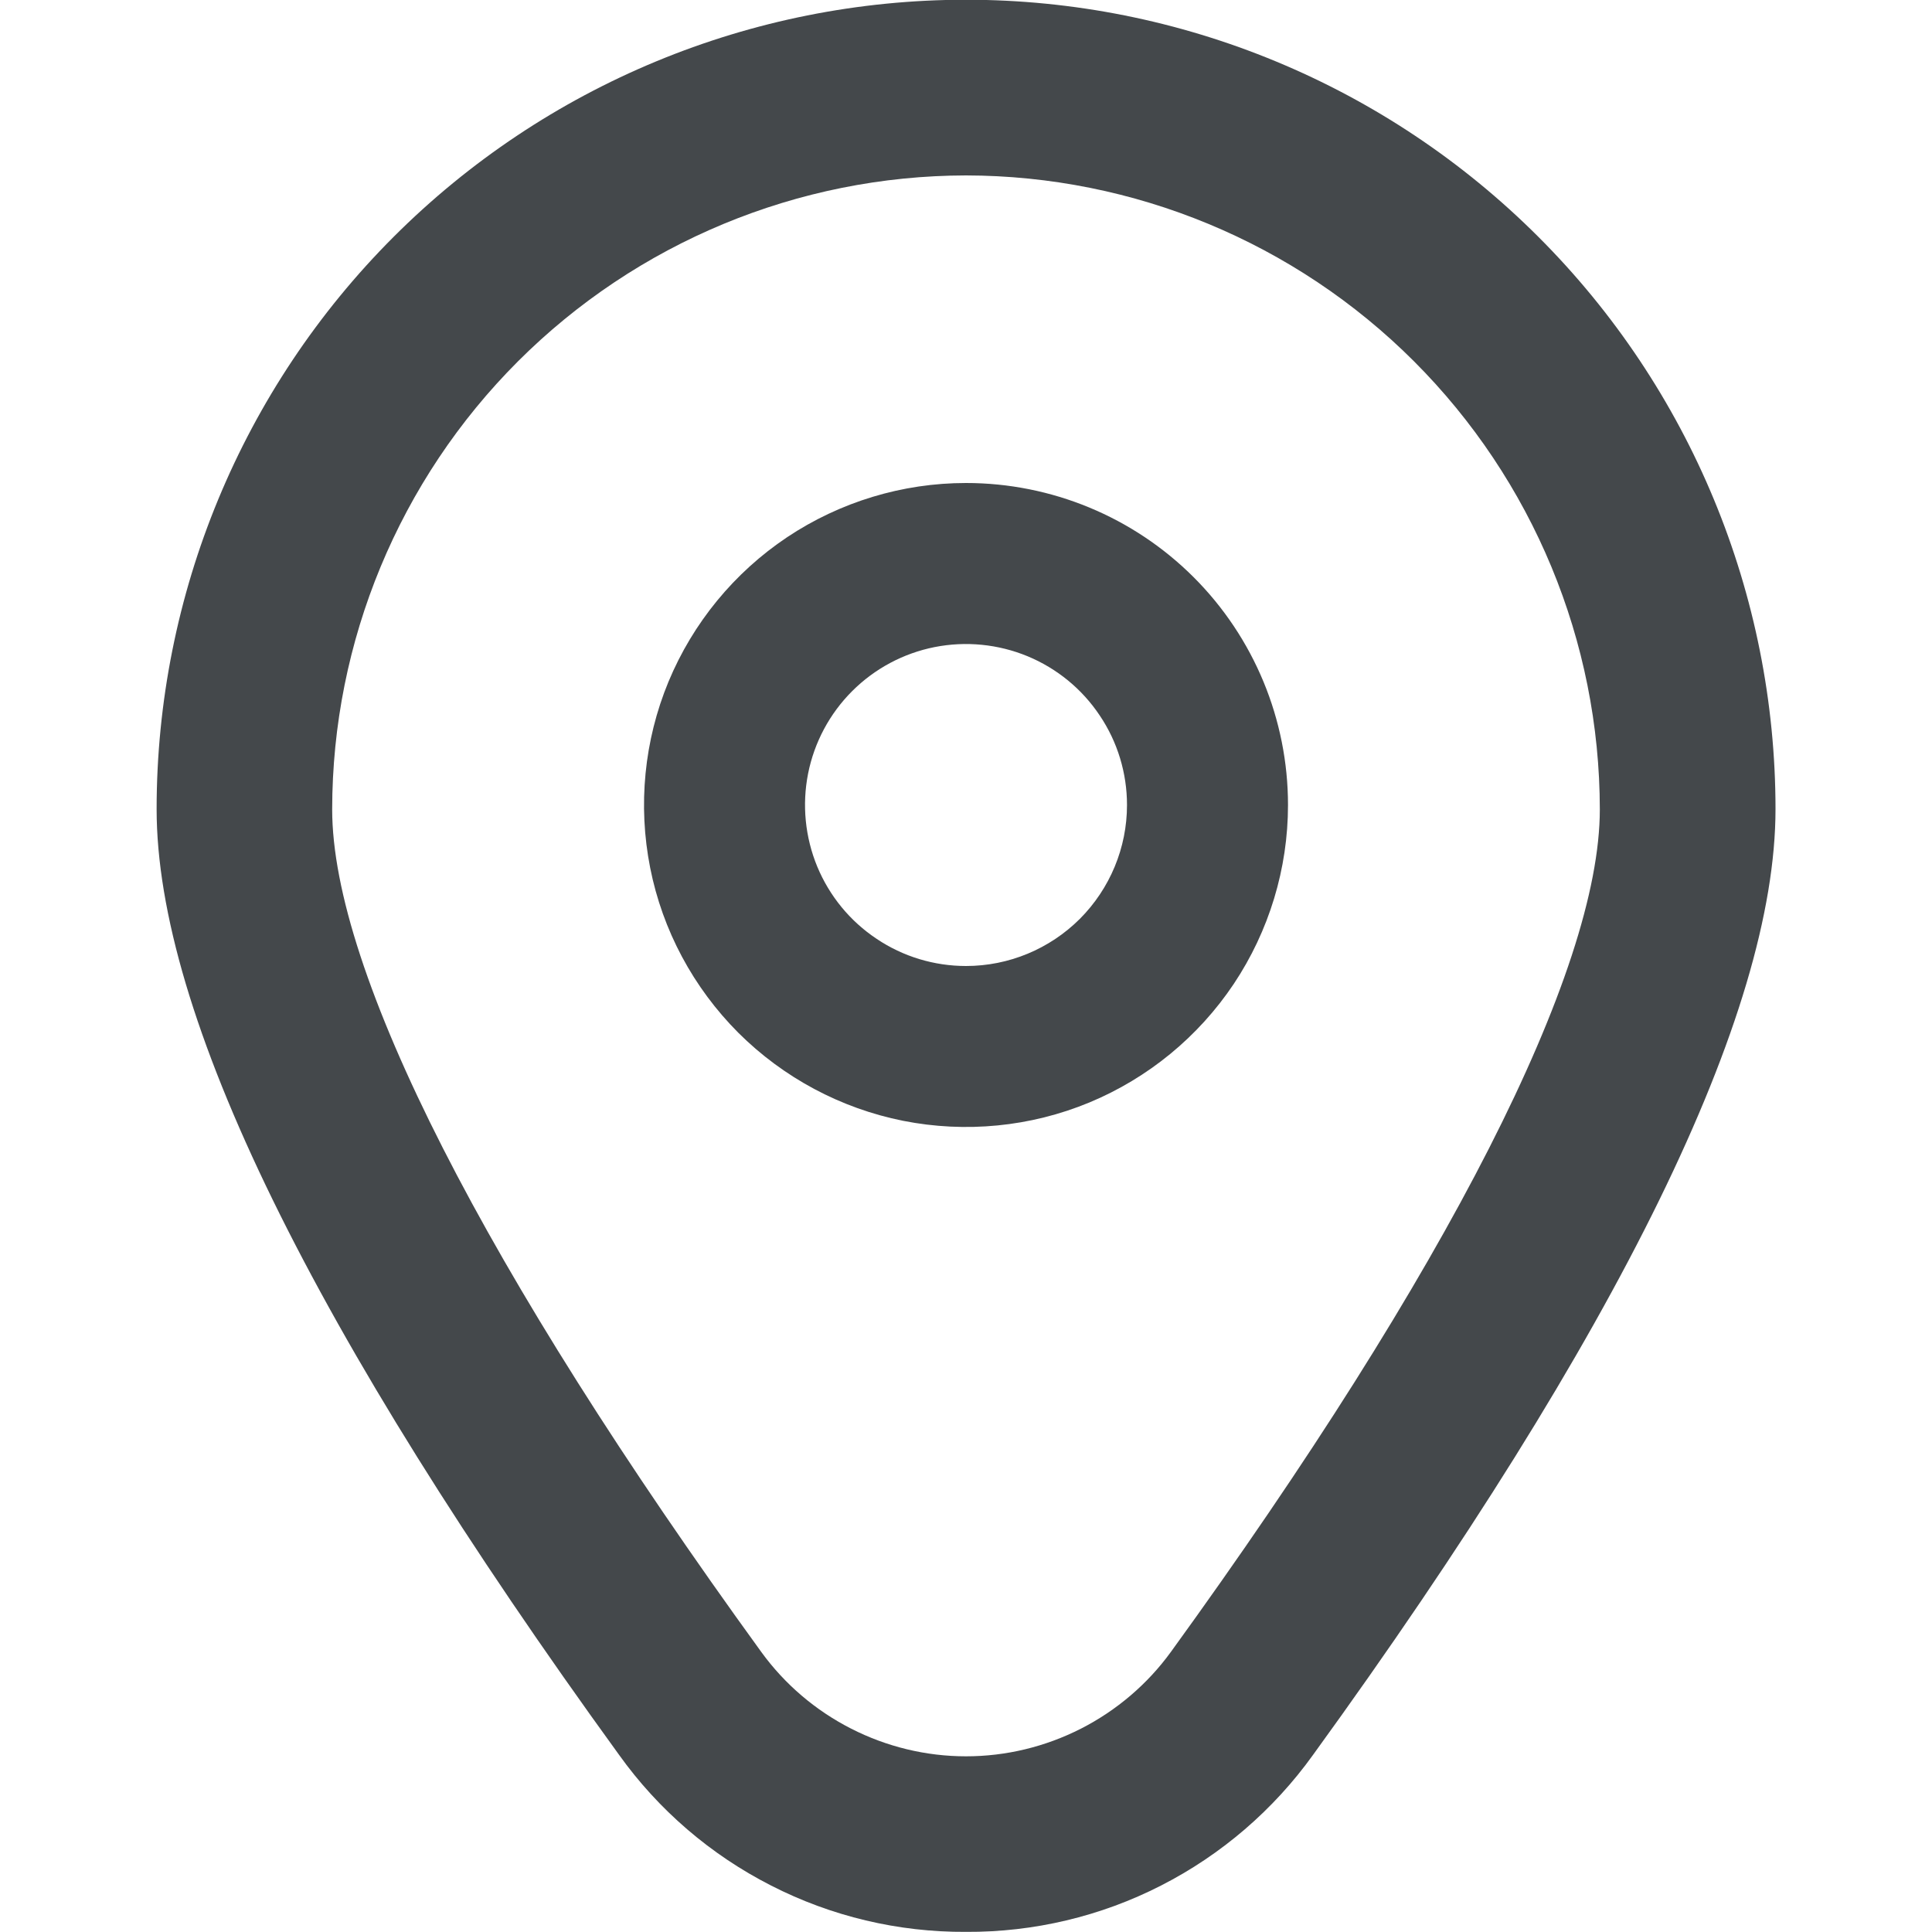 <svg width="15" height="15" viewBox="0 0 15 15" fill="none" xmlns="http://www.w3.org/2000/svg">
<g id="fi-rr-marker" clip-path="url(#clip0_547_2241)">
<path id="Vector" d="M7.5 3.75C7.006 3.75 6.522 3.897 6.111 4.171C5.7 4.446 5.38 4.836 5.19 5.293C5.001 5.75 4.952 6.253 5.048 6.738C5.144 7.223 5.383 7.668 5.732 8.018C6.082 8.367 6.527 8.605 7.012 8.702C7.497 8.798 8 8.749 8.457 8.56C8.914 8.37 9.304 8.05 9.579 7.639C9.853 7.228 10 6.744 10 6.25C10 5.587 9.737 4.951 9.268 4.482C8.799 4.013 8.163 3.75 7.5 3.75ZM7.5 7.5C7.253 7.5 7.011 7.427 6.806 7.289C6.6 7.152 6.44 6.957 6.345 6.728C6.251 6.5 6.226 6.249 6.274 6.006C6.322 5.764 6.441 5.541 6.616 5.366C6.791 5.191 7.014 5.072 7.256 5.024C7.499 4.976 7.75 5.001 7.978 5.095C8.207 5.19 8.402 5.35 8.539 5.556C8.677 5.761 8.75 6.003 8.75 6.25C8.75 6.582 8.618 6.899 8.384 7.134C8.149 7.368 7.832 7.5 7.5 7.5Z" fill="#44484B"/>
<path id="Vector_2" d="M7.5 14.999C6.974 15.002 6.455 14.879 5.986 14.639C5.517 14.4 5.112 14.052 4.806 13.624C2.424 10.339 1.216 7.869 1.216 6.282C1.216 4.616 1.878 3.017 3.056 1.839C4.235 0.66 5.833 -0.002 7.5 -0.002C9.167 -0.002 10.765 0.66 11.944 1.839C13.123 3.017 13.785 4.616 13.785 6.282C13.785 7.869 12.576 10.339 10.195 13.624C9.888 14.052 9.483 14.4 9.015 14.639C8.546 14.879 8.026 15.002 7.5 14.999ZM7.5 1.362C6.195 1.364 4.945 1.883 4.022 2.805C3.099 3.728 2.58 4.979 2.579 6.284C2.579 7.54 3.762 9.863 5.91 12.825C6.092 13.076 6.331 13.28 6.608 13.421C6.884 13.562 7.19 13.636 7.5 13.636C7.811 13.636 8.116 13.562 8.393 13.421C8.669 13.28 8.909 13.076 9.091 12.825C11.238 9.863 12.421 7.54 12.421 6.284C12.42 4.979 11.901 3.728 10.978 2.805C10.056 1.883 8.805 1.364 7.5 1.362Z" fill="#44484B"/>
</g>
<defs>
<clipPath id="clip0_547_2241">
<rect width="15" height="15" fill="white"/>
</clipPath>
</defs>
</svg>
